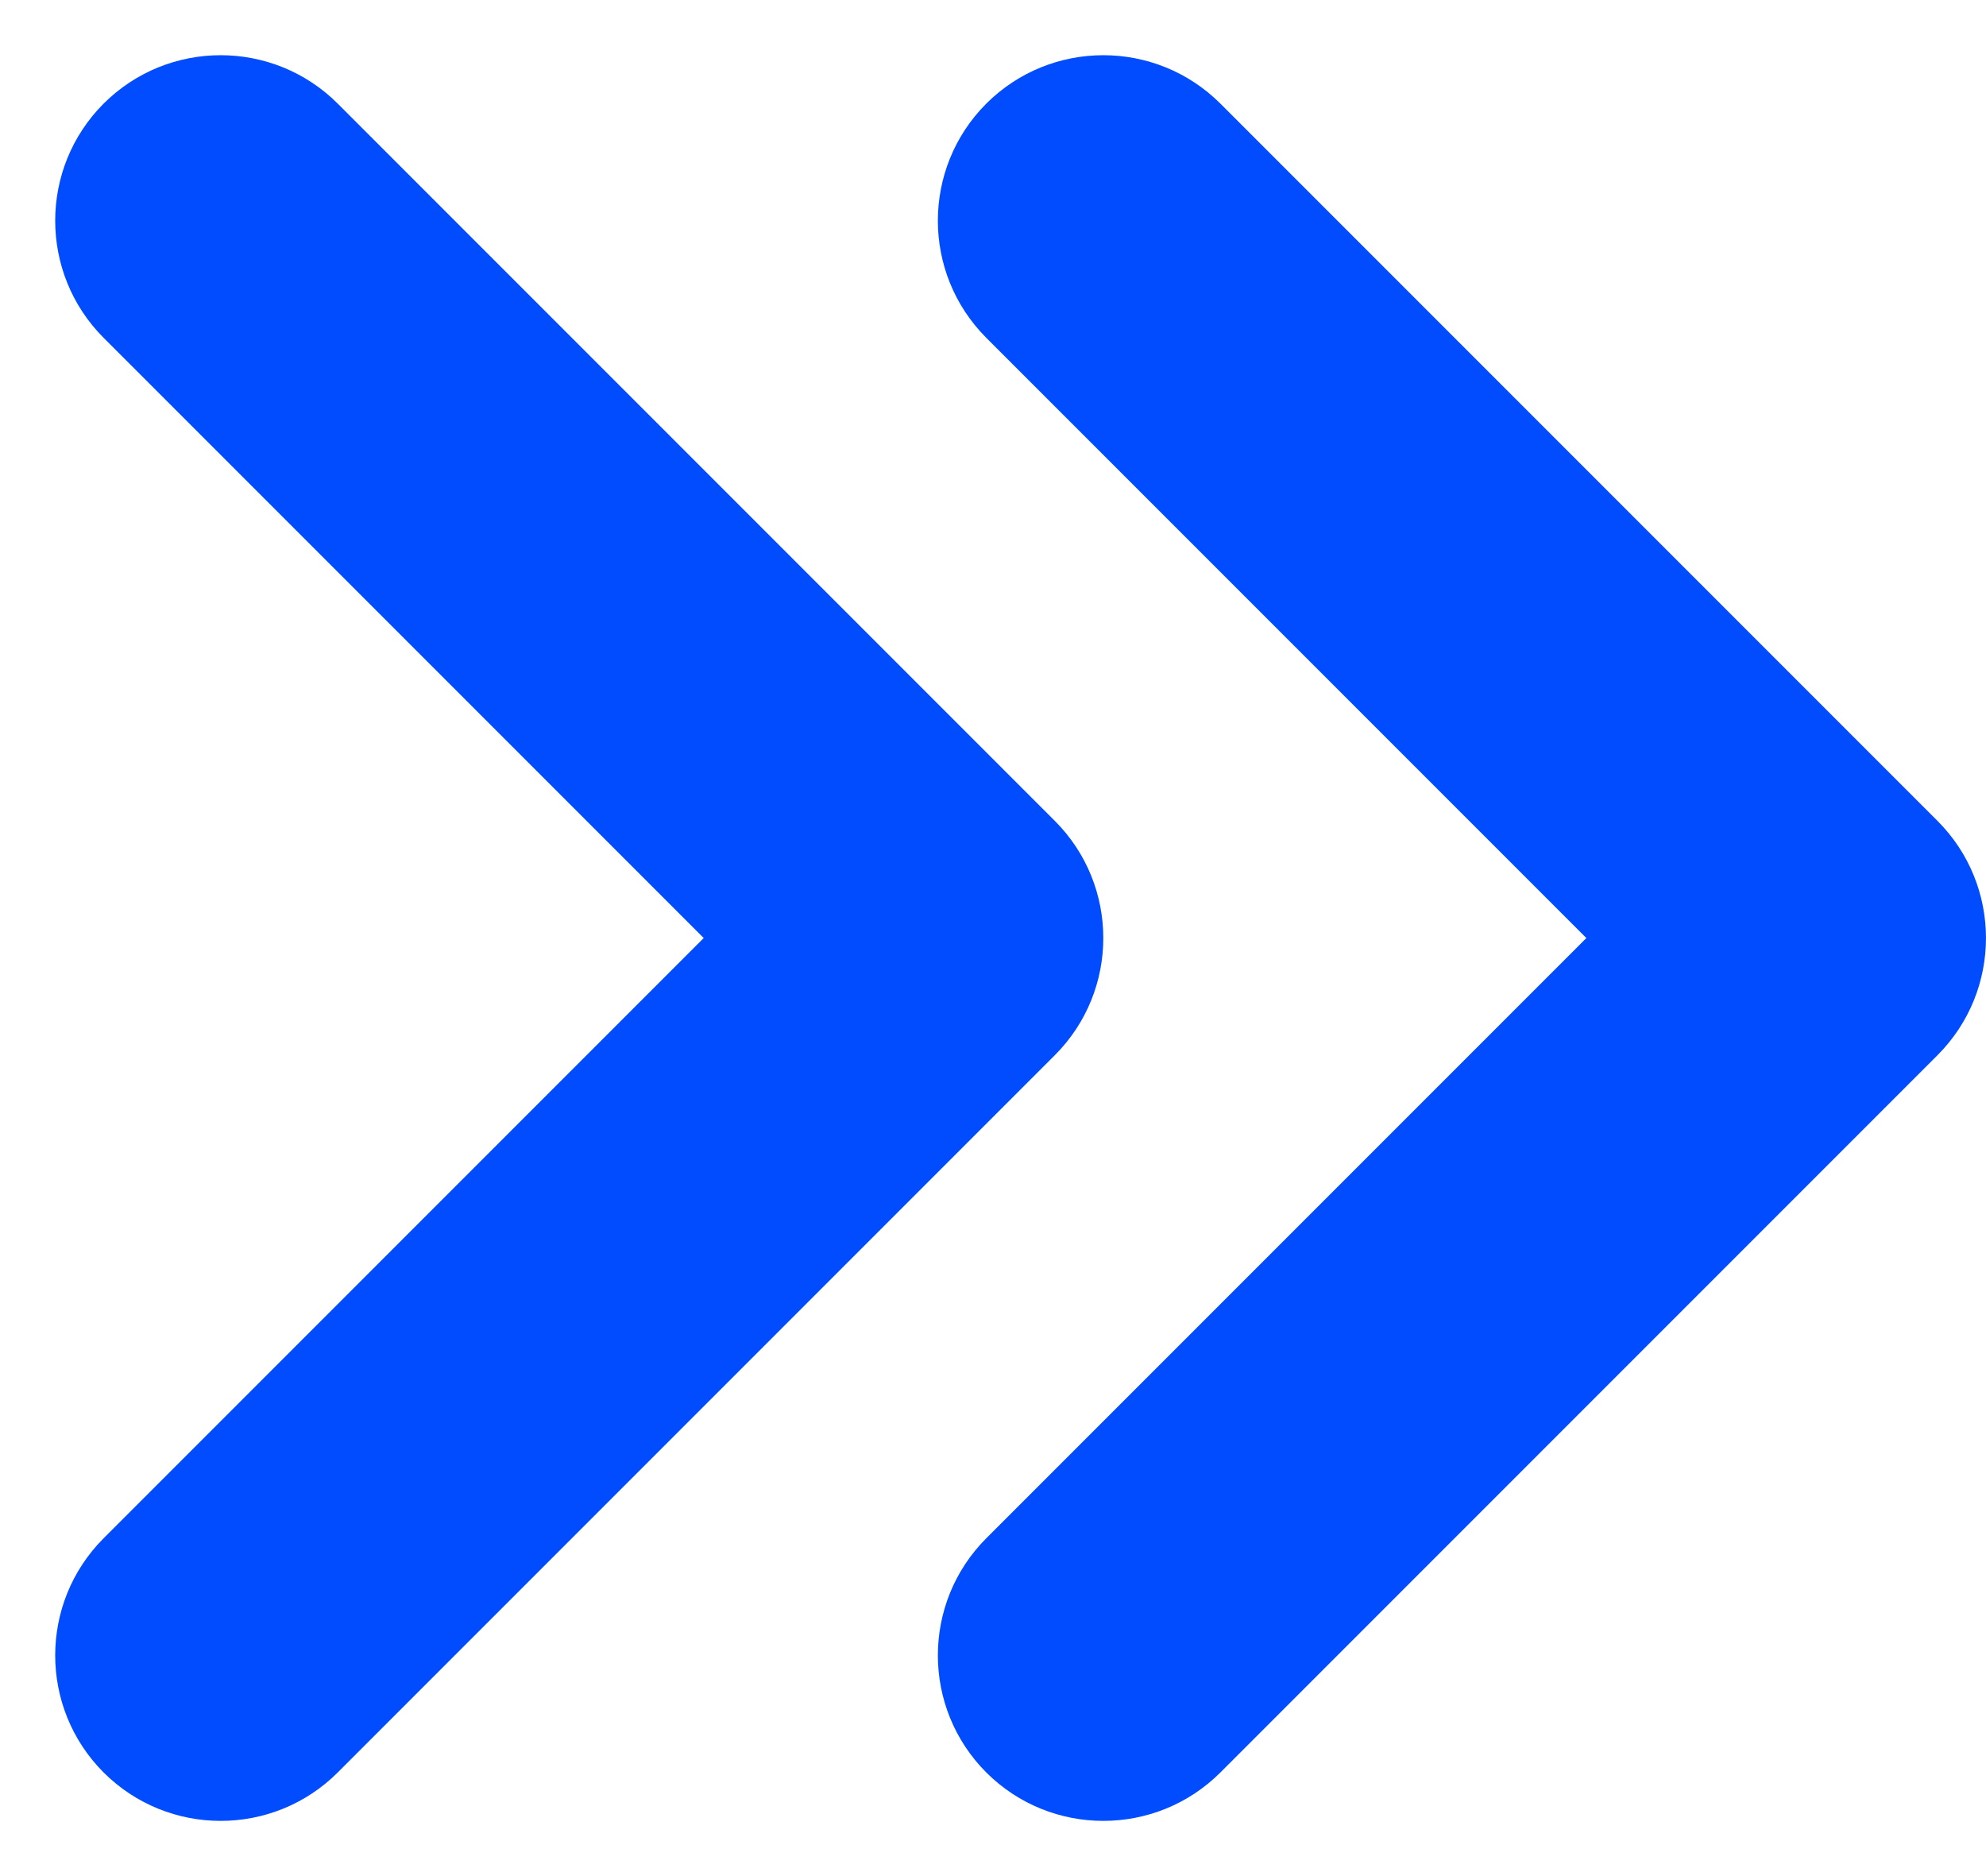 <svg style="transform: rotate(180deg)" width="18" height="17" viewBox="0 0 18 17" fill="none" xmlns="http://www.w3.org/2000/svg">
<path d="M3.061 0.939C2.475 0.354 1.525 0.354 0.939 0.939C0.354 1.525 0.354 2.475 0.939 3.061L3.061 0.939ZM8.5 8.5L9.561 9.561C10.146 8.975 10.146 8.025 9.561 7.439L8.5 8.5ZM0.939 13.939C0.354 14.525 0.354 15.475 0.939 16.061C1.525 16.646 2.475 16.646 3.061 16.061L0.939 13.939ZM0.939 3.061L7.439 9.561L9.561 7.439L3.061 0.939L0.939 3.061ZM7.439 7.439L0.939 13.939L3.061 16.061L9.561 9.561L7.439 7.439Z" fill="#004CFE"/>
<path d="M11.061 0.939C10.475 0.354 9.525 0.354 8.939 0.939C8.354 1.525 8.354 2.475 8.939 3.061L11.061 0.939ZM16.5 8.5L17.561 9.561C18.146 8.975 18.146 8.025 17.561 7.439L16.5 8.5ZM8.939 13.939C8.354 14.525 8.354 15.475 8.939 16.061C9.525 16.646 10.475 16.646 11.061 16.061L8.939 13.939ZM8.939 3.061L15.439 9.561L17.561 7.439L11.061 0.939L8.939 3.061ZM15.439 7.439L8.939 13.939L11.061 16.061L17.561 9.561L15.439 7.439Z" fill="#004CFE"/>
</svg>
